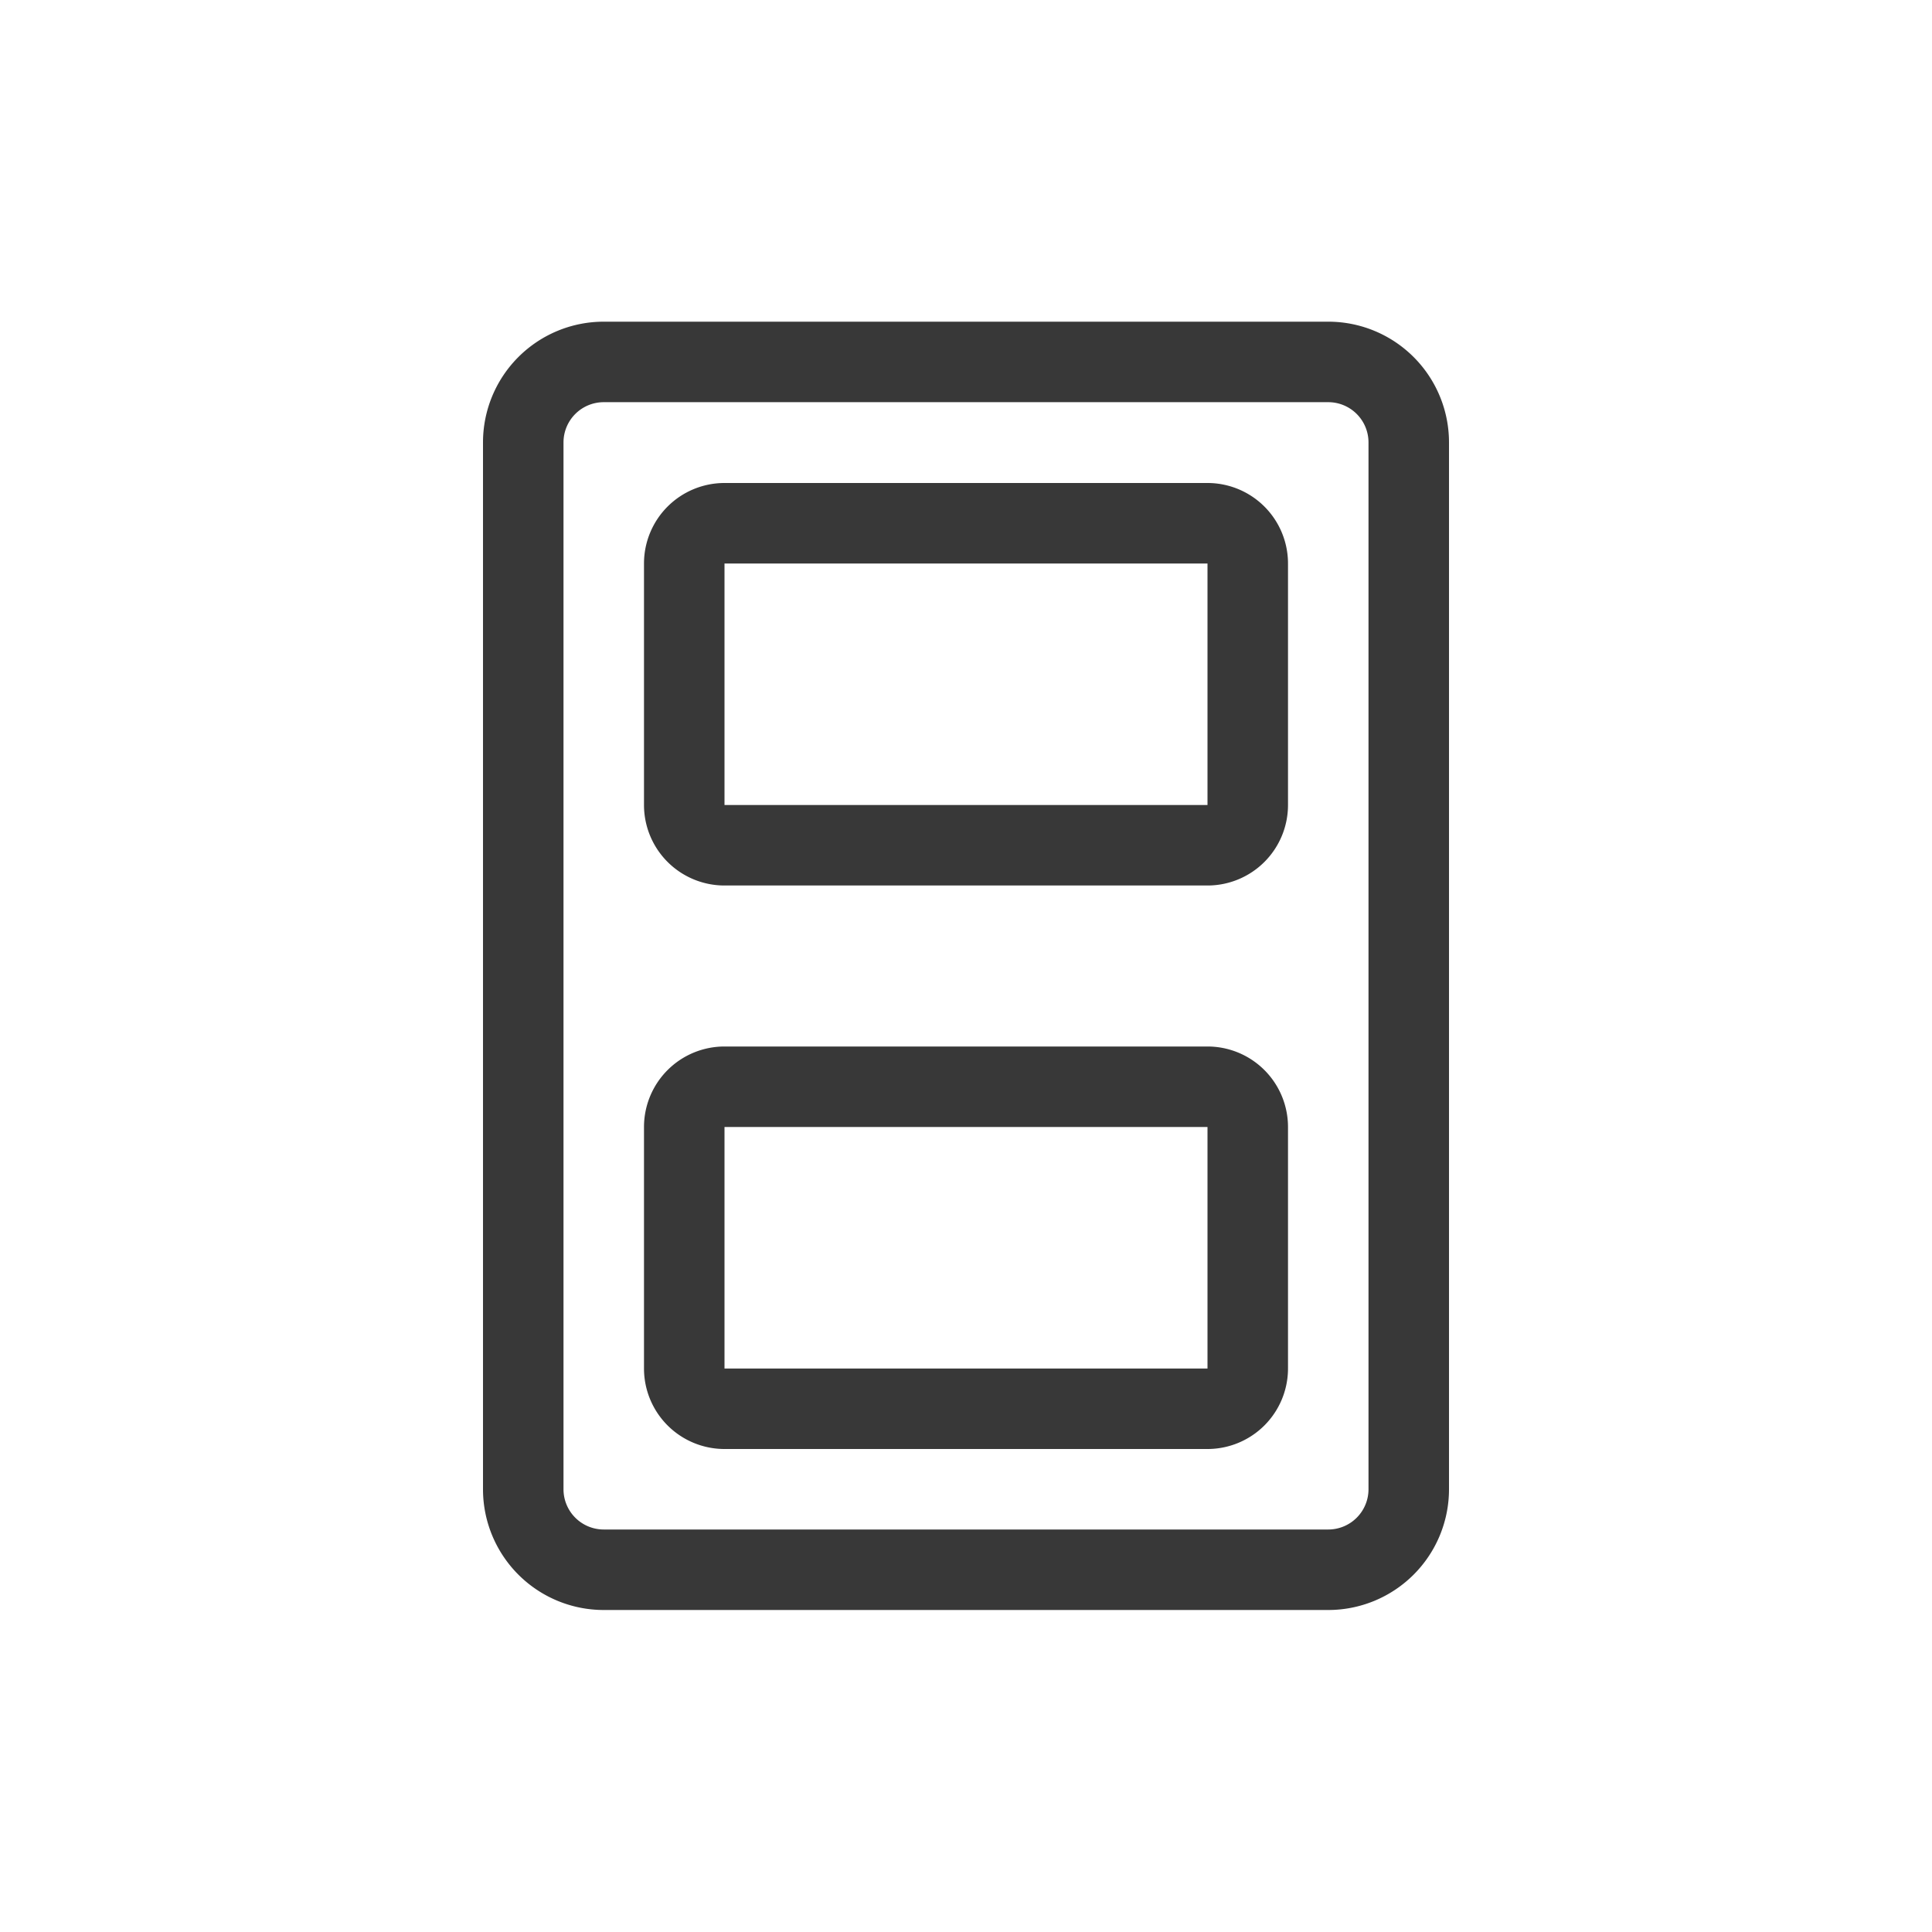 <svg xmlns="http://www.w3.org/2000/svg" width="24" height="24" fill="none" viewBox="0 0 24 24">
  <path fill="#383838" d="M16.5 3.996a1.5 1.5 0 0 1 1.5 1.5V18.5a1.5 1.5 0 0 1-1.5 1.5h-9A1.5 1.5 0 0 1 6 18.5V5.496a1.5 1.5 0 0 1 1.5-1.5h9Zm-9 1a.5.5 0 0 0-.5.5V18.5a.5.5 0 0 0 .5.5h9a.5.5 0 0 0 .5-.5V5.496a.5.5 0 0 0-.5-.5h-9ZM15 13a1 1 0 0 1 1 1v3a1 1 0 0 1-1 1H9a1 1 0 0 1-1-1v-3a1 1 0 0 1 1-1h6Zm-6 4h6v-3H9v3Zm6-11a1 1 0 0 1 1 1v3a1 1 0 0 1-1 1H9a1 1 0 0 1-1-1V7a1 1 0 0 1 1-1h6Zm-6 4h6V7H9v3Z"/>
</svg>

